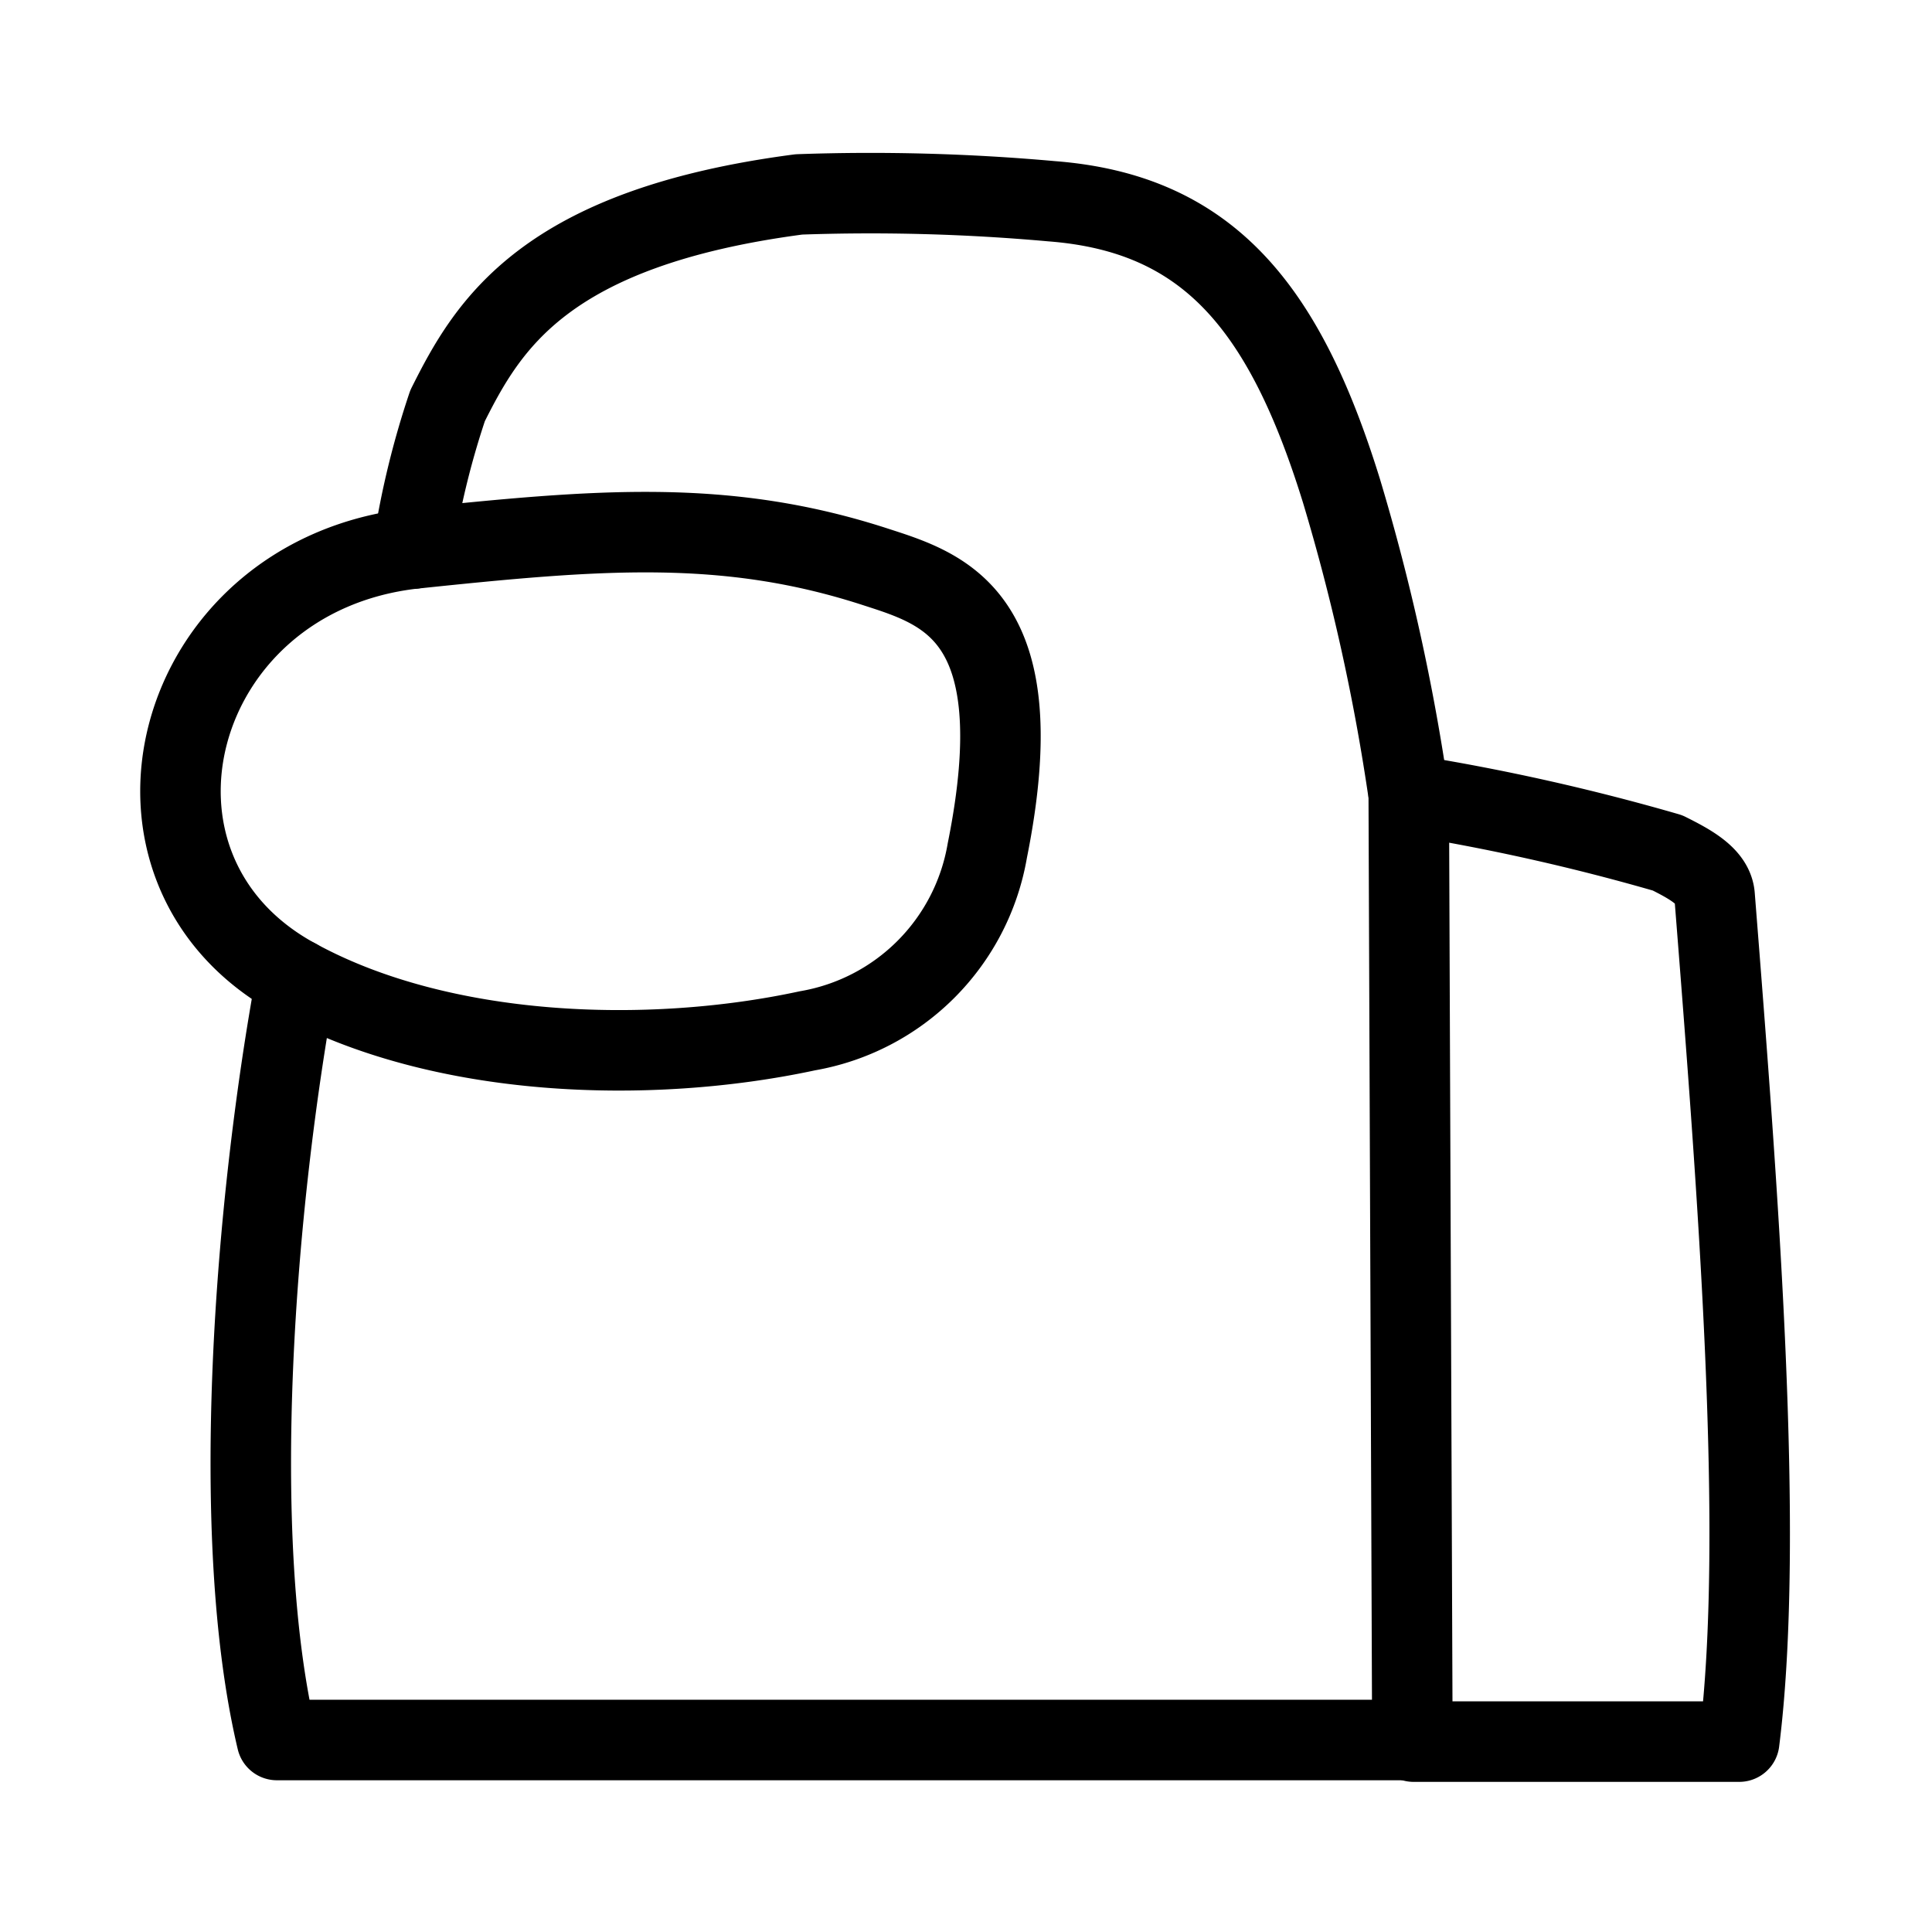 <svg id="Layer_2" data-name="Layer 2" xmlns="http://www.w3.org/2000/svg" viewBox="0 0 48 48"><defs><style>.cls-1{fill:none;stroke:#000;stroke-width:2px;stroke-linecap:round;stroke-linejoin:round;}</style></defs><path class="cls-1" d="M24.53,21.13a5.48,5.48,0,0,1-4.47,4.48c-3.95.85-9.1.68-12.7-1.29-5-2.71-3.13-10,2.9-10.69,4.59-.48,7.77-.76,11.51.46C23.47,14.64,25.7,15.31,24.53,21.13Z"/><path class="cls-1" d="M10.26,13.63a21,21,0,0,1,.86-3.55c1-2,2.4-4.42,8.73-5.25A50.43,50.43,0,0,1,26.13,5c3.89.3,5.79,2.64,7.2,7.2A52.18,52.18,0,0,1,35,19.75l.09,23.48H6.88c-1.21-5.1-.54-13.38.48-18.91"/><path class="cls-1" d="M35,19.75a53.53,53.53,0,0,1,6.43,1.44c.56.28,1.14.59,1.17,1.08.58,7.34,1.25,15.92.61,21H35.12"/></svg>
